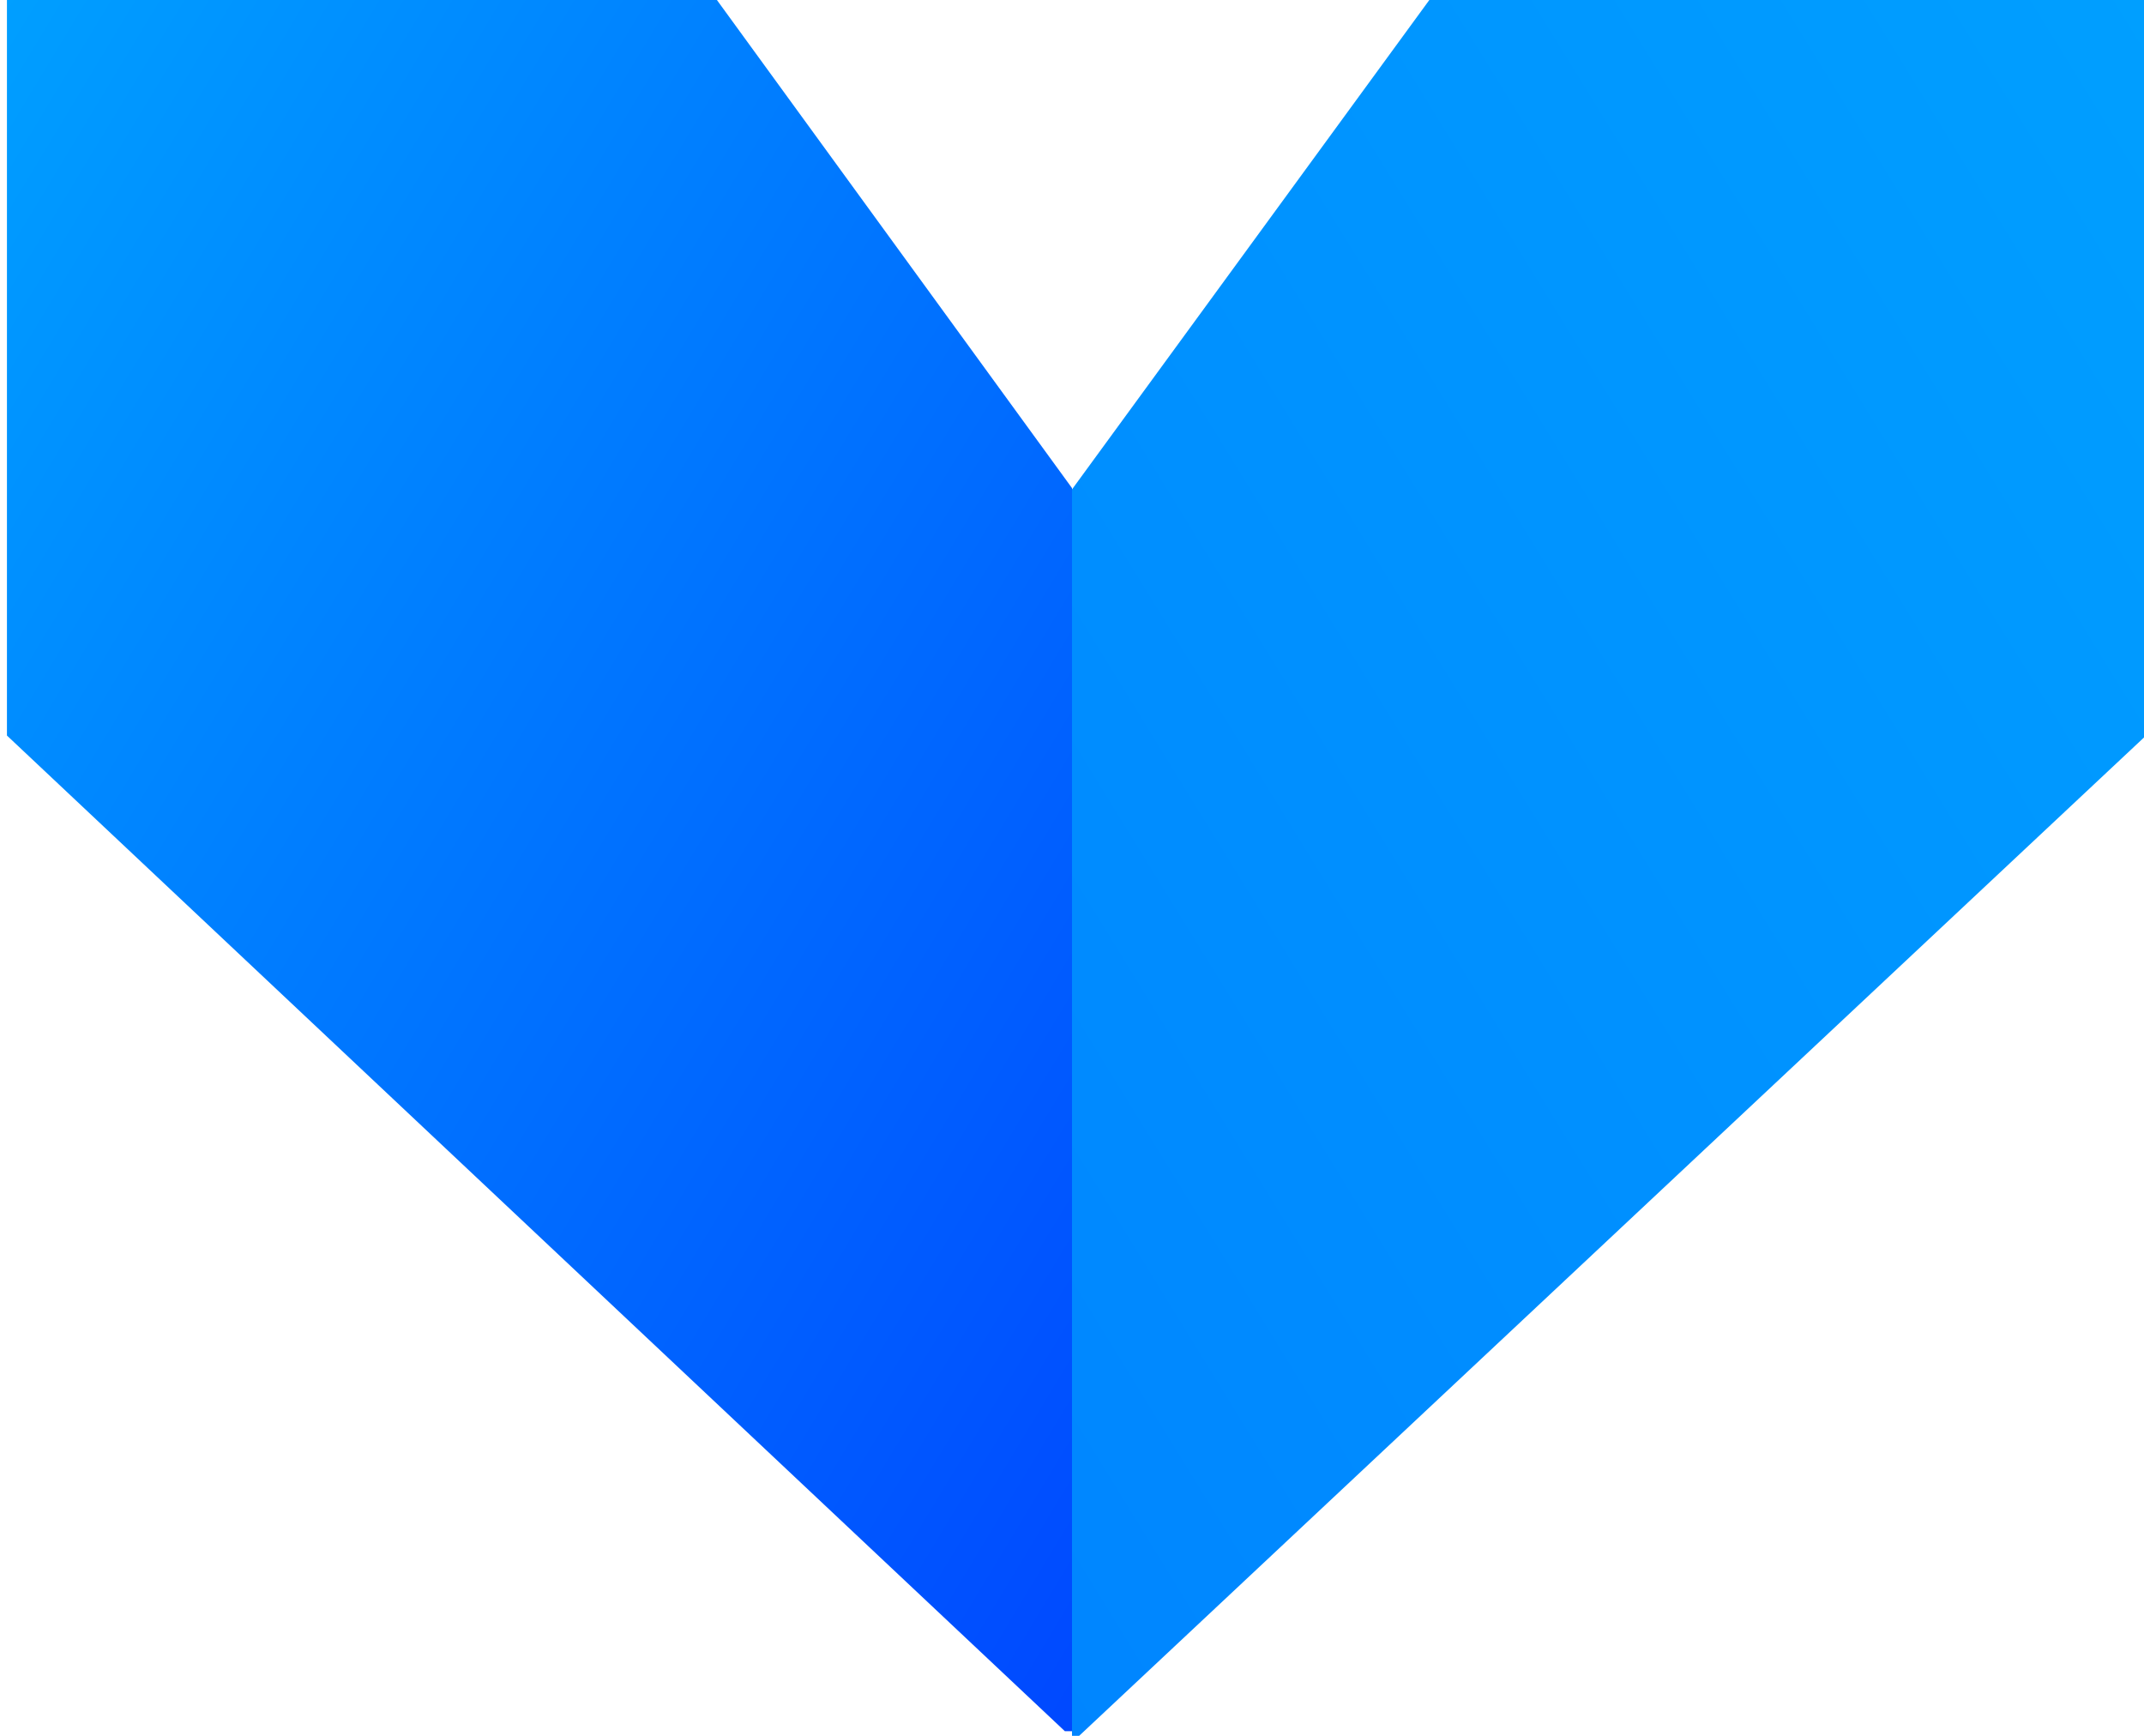 <?xml version="1.0" encoding="UTF-8"?>
<svg width="42px" height="34px" viewBox="0 0 42 34" version="1.1" xmlns="http://www.w3.org/2000/svg" xmlns:xlink="http://www.w3.org/1999/xlink">
    <!-- Generator: Sketch 49.1 (51147) - http://www.bohemiancoding.com/sketch -->
    <title>Logo</title>
    <desc>Created with Sketch.</desc>
    <defs>
        <linearGradient x1="100%" y1="0%" x2="0%" y2="100%" id="linearGradient-1">
            <stop stop-color="#009FFF" offset="0%"></stop>
            <stop stop-color="#0085FF" offset="100%"></stop>
        </linearGradient>
        <linearGradient x1="100%" y1="0%" x2="0%" y2="100%" id="linearGradient-2">
            <stop stop-color="#009FFF" offset="0%"></stop>
            <stop stop-color="#0048FF" offset="100%"></stop>
        </linearGradient>
    </defs>
    <g id="Page-1" stroke="none" stroke-width="1" fill="none" fill-rule="evenodd">
        <g id="Viewly---Register" transform="translate(-39, -31)" fill-rule="nonzero">
            <g id="Logo" transform="translate(39, 31)">
                <g id="symbol">
                    <polygon id="Rectangle-551-Copy-42" fill="url(#linearGradient-1)" points="21 9.586 28 0 42 0 42 14.445 21.14 34 21 34"></polygon>
                    <g id="Rectangle-551-Copy-41" transform="translate(10.5, 17) scale(-1, 1) translate(-10.5, -17) " fill="url(#linearGradient-2)">
                        <polygon id="path-3" points="0 9.56 6.956 0 20.864 0 20.864 14.407 0.14 33.909 0 33.909"></polygon>
                    </g>
                </g>
            </g>
        </g>
    </g>
</svg>
